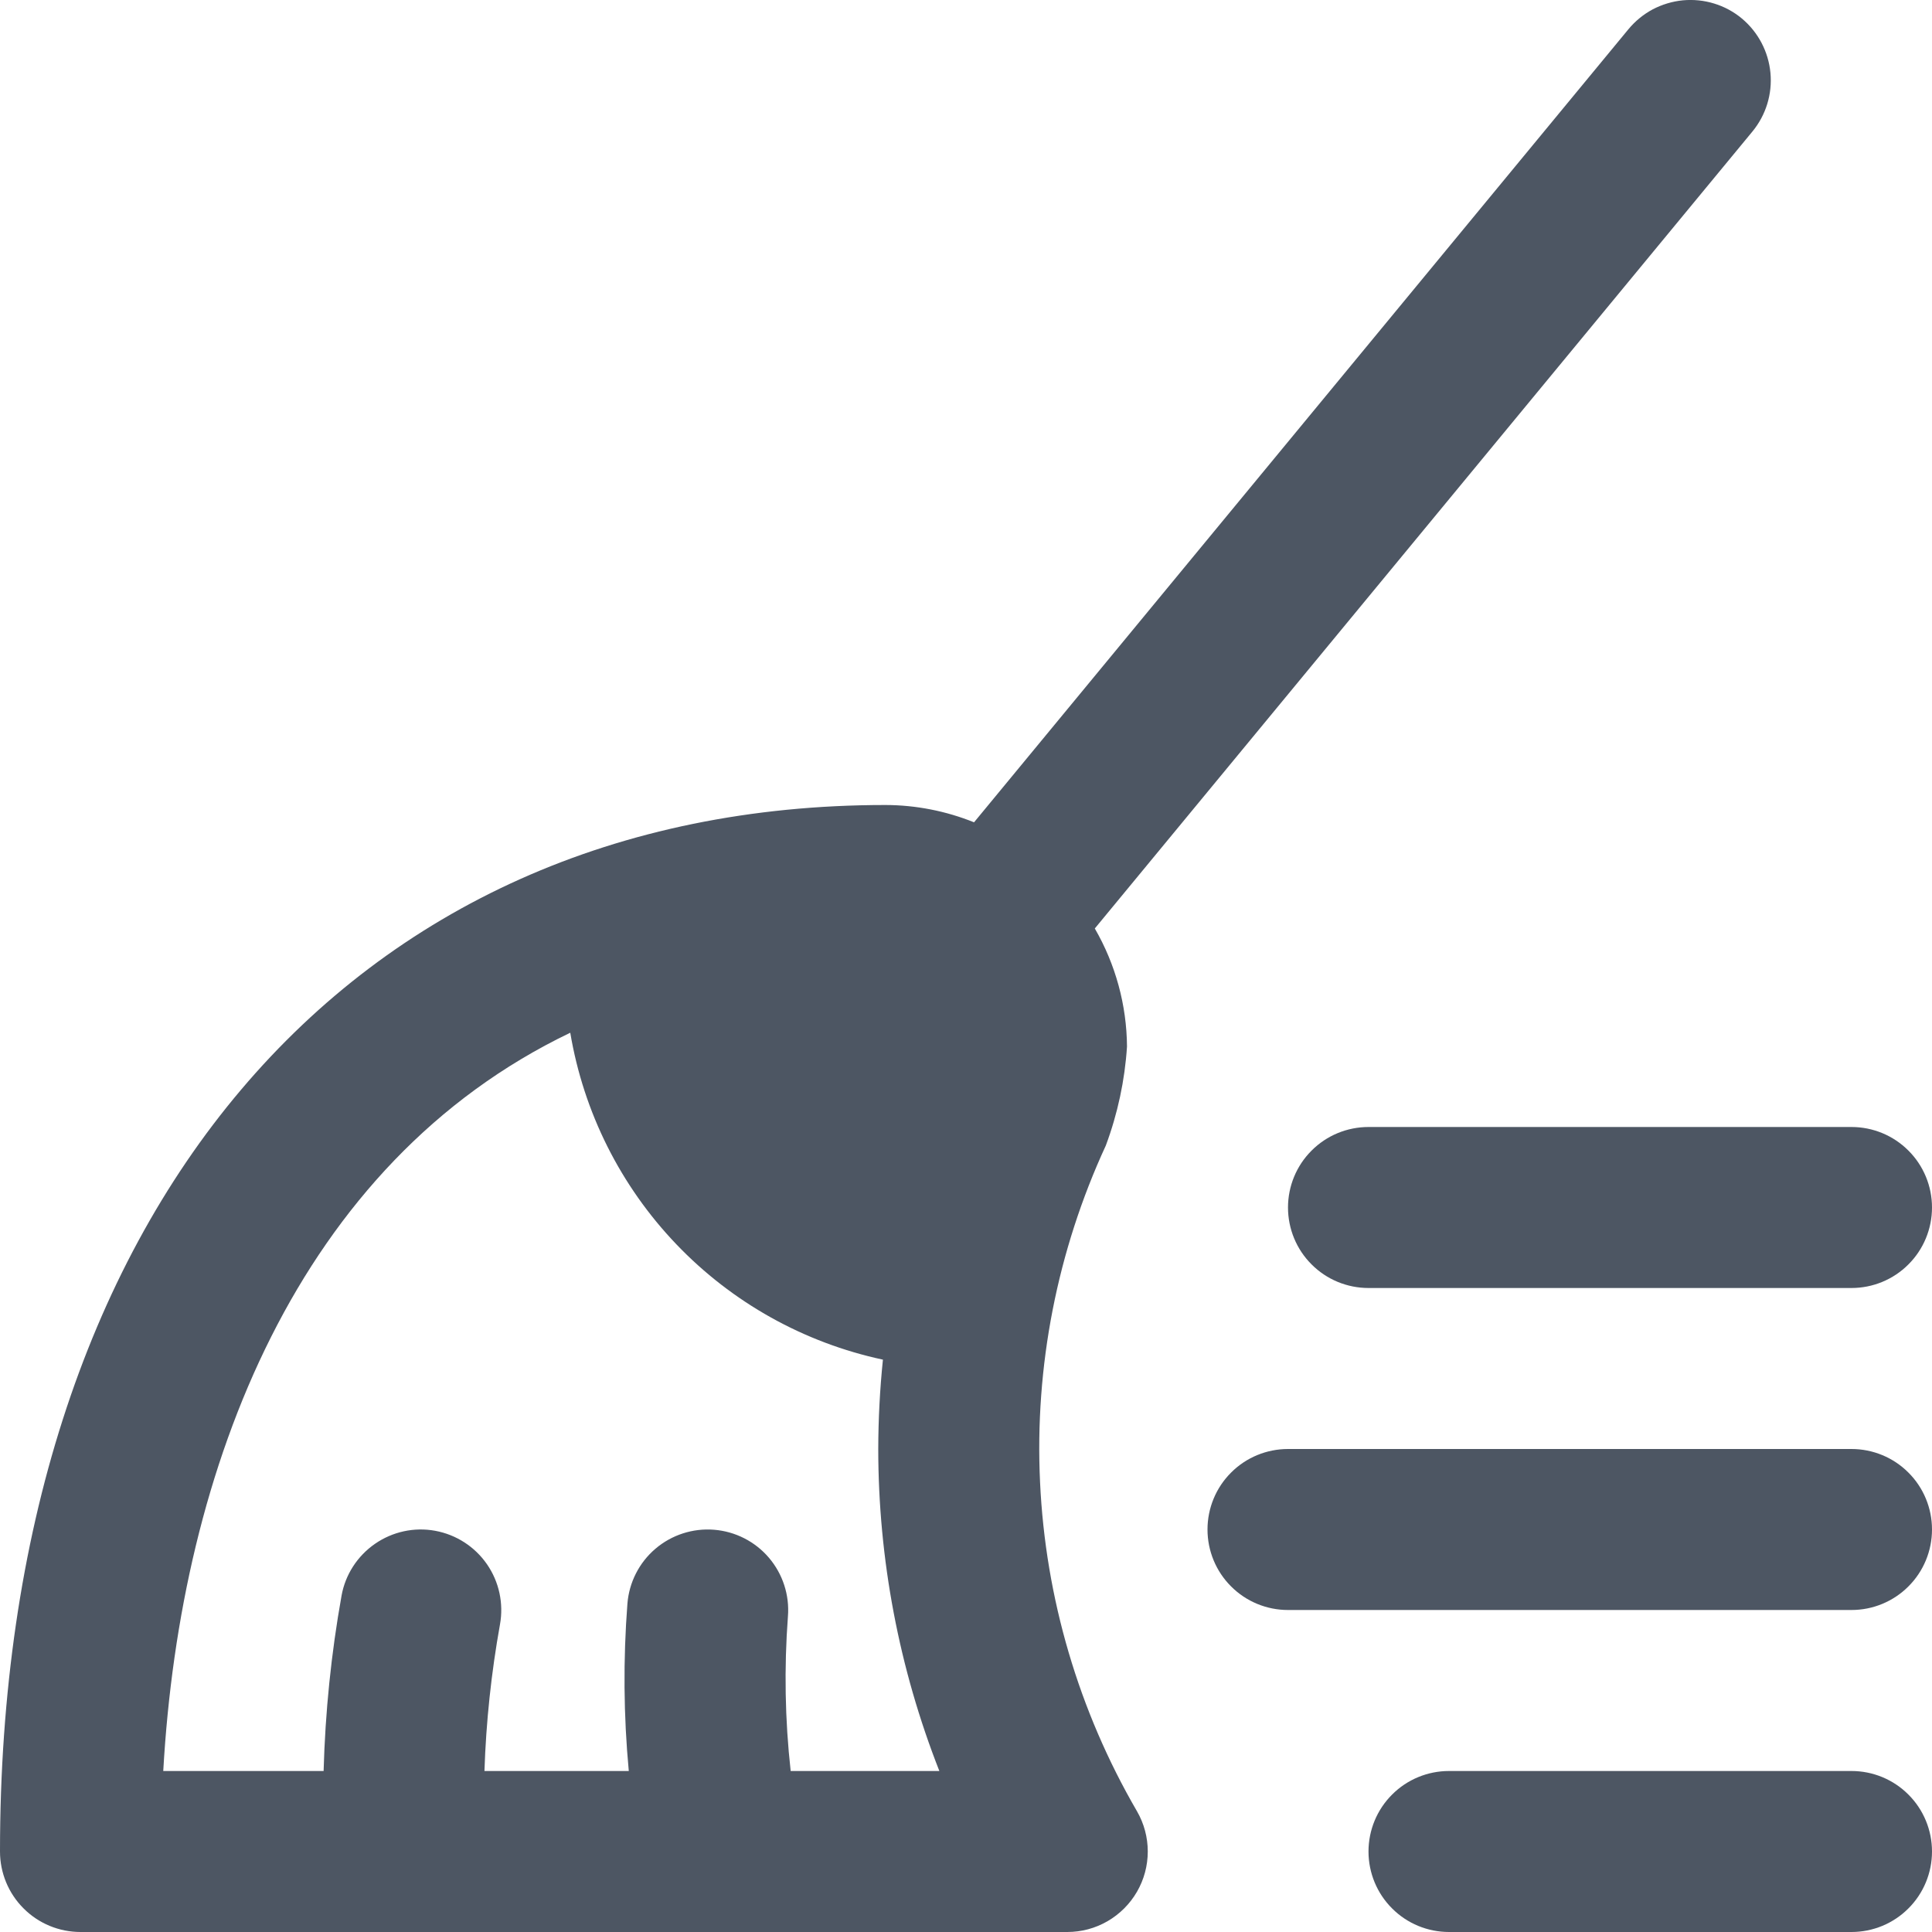<svg width="24" height="24" viewBox="0 0 24 24" fill="none" xmlns="http://www.w3.org/2000/svg">
<g clip-path="url(#clip0_190_1617)">
<path d="M23 16H17C16.735 16 16.48 15.895 16.293 15.707C16.105 15.52 16 15.265 16 15C16 14.735 16.105 14.48 16.293 14.293C16.48 14.105 16.735 14 17 14H23C23.265 14 23.52 14.105 23.707 14.293C23.895 14.48 24 14.735 24 15C24 15.265 23.895 15.52 23.707 15.707C23.52 15.895 23.265 16 23 16Z" fill="#4D5663"/>
<path d="M23 20H16C15.735 20 15.48 19.895 15.293 19.707C15.105 19.52 15 19.265 15 19C15 18.735 15.105 18.48 15.293 18.293C15.48 18.105 15.735 18 16 18H23C23.265 18 23.52 18.105 23.707 18.293C23.895 18.48 24 18.735 24 19C24 19.265 23.895 19.52 23.707 19.707C23.52 19.895 23.265 20 23 20Z" fill="#4D5663"/>
<path d="M23 24H18C17.735 24 17.48 23.895 17.293 23.707C17.105 23.52 17 23.265 17 23C17 22.735 17.105 22.48 17.293 22.293C17.48 22.105 17.735 22 18 22H23C23.265 22 23.52 22.105 23.707 22.293C23.895 22.48 24 22.735 24 23C24 23.265 23.895 23.52 23.707 23.707C23.52 23.895 23.265 24 23 24Z" fill="#4D5663"/>
<path d="M21.637 0.229C21.536 0.145 21.419 0.082 21.294 0.044C21.168 0.005 21.036 -0.008 20.905 0.004C20.774 0.017 20.648 0.055 20.531 0.116C20.415 0.178 20.313 0.262 20.229 0.363L12.1 10.215C11.75 10.074 11.377 10.001 11 10C4.318 10 0 15.1 0 23C0 23.265 0.105 23.52 0.293 23.707C0.48 23.895 0.735 24 1 24H13.258C13.434 24 13.606 23.954 13.758 23.866C13.91 23.778 14.036 23.652 14.124 23.5C14.212 23.348 14.258 23.175 14.258 23C14.258 22.825 14.212 22.652 14.124 22.5C13.4 21.254 12.987 19.852 12.92 18.412C12.852 16.973 13.133 15.538 13.737 14.23C13.884 13.835 13.973 13.421 14 13C13.996 12.485 13.858 11.98 13.6 11.534L21.769 1.634C21.937 1.43 22.018 1.168 21.993 0.904C21.968 0.641 21.84 0.398 21.637 0.229ZM9.822 22C9.751 21.362 9.74 20.719 9.788 20.079C9.809 19.815 9.724 19.553 9.552 19.351C9.38 19.149 9.134 19.024 8.87 19.003C8.606 18.982 8.344 19.067 8.142 19.239C7.94 19.411 7.815 19.657 7.794 19.921C7.741 20.613 7.746 21.309 7.811 22H6.018C6.038 21.389 6.103 20.78 6.211 20.179C6.258 19.918 6.2 19.649 6.049 19.431C5.898 19.213 5.667 19.064 5.406 19.016C5.145 18.968 4.876 19.027 4.658 19.178C4.44 19.329 4.29 19.56 4.243 19.821C4.114 20.541 4.04 21.269 4.02 22H2.028C2.242 18.22 3.704 14.451 7.084 12.829C7.25 13.817 7.709 14.733 8.402 15.457C9.094 16.181 9.988 16.68 10.968 16.89C10.93 17.259 10.911 17.629 10.91 18C10.911 19.369 11.168 20.726 11.669 22H9.822Z" fill="#4D5663"/>
</g>
<defs>
<clipPath id="clip0_190_1617">
<rect width="24" height="24" fill="white"/>
</clipPath>
</defs>
</svg>
